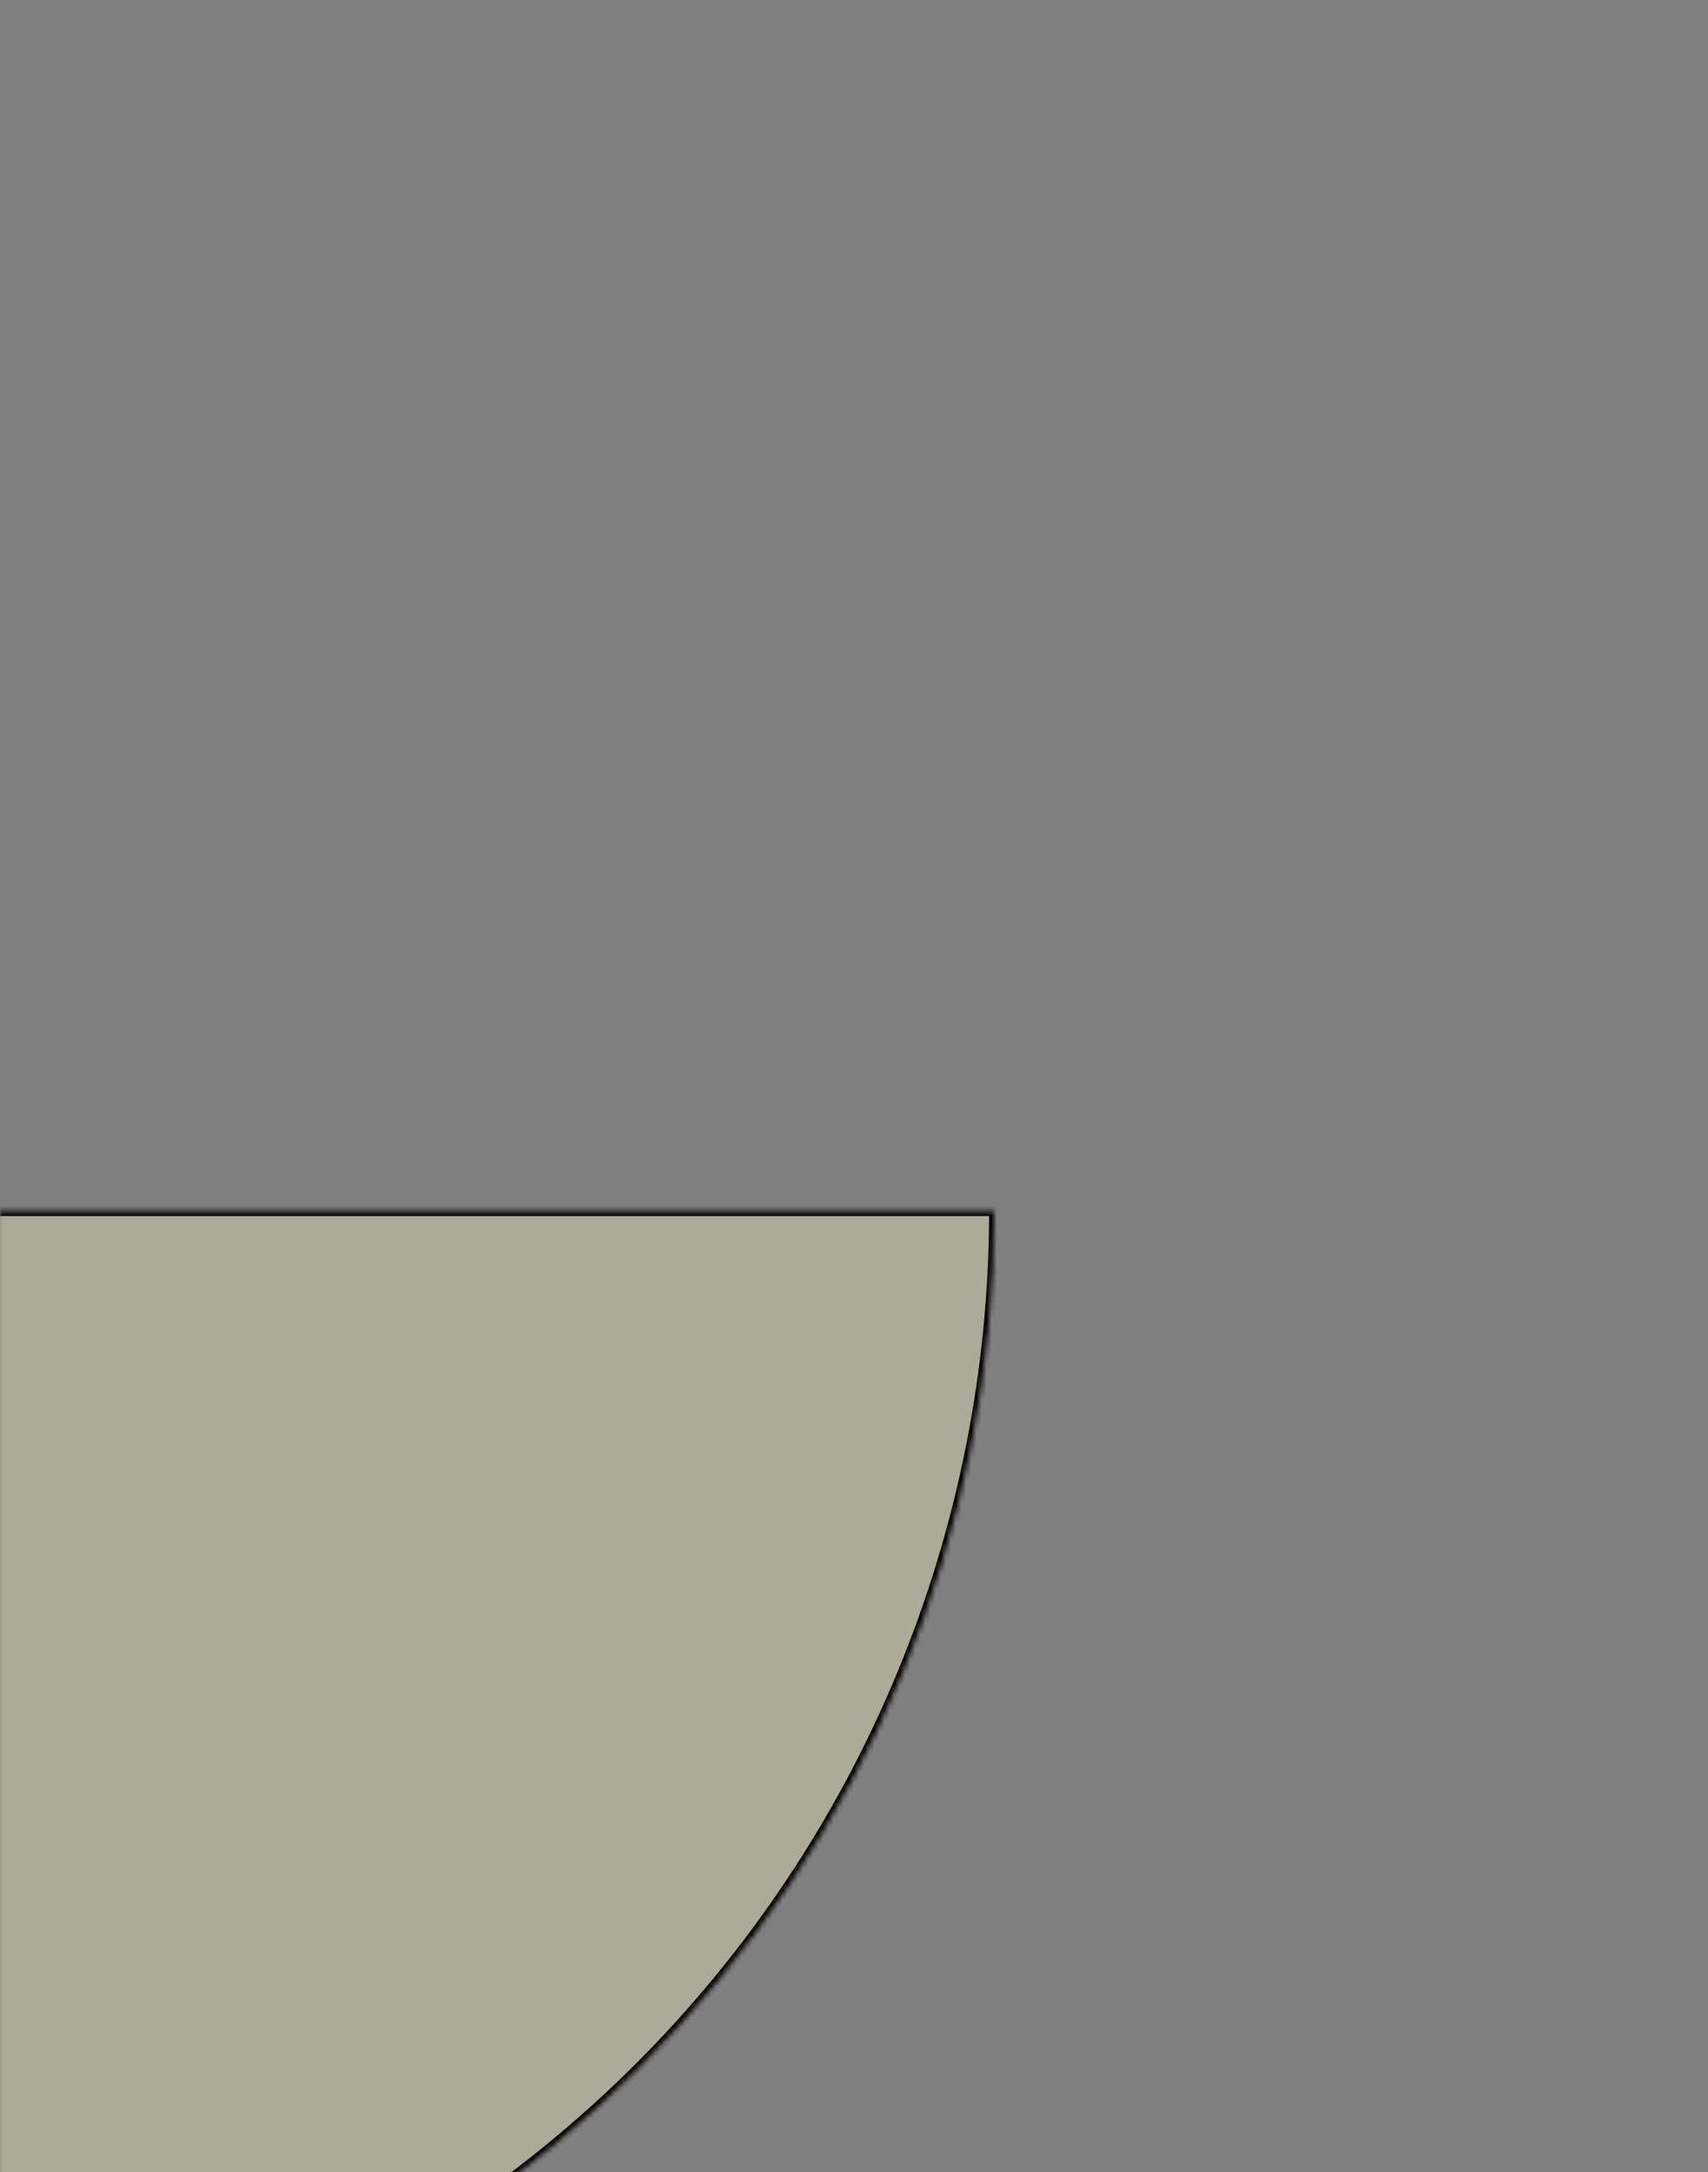 <svg width="335" height="426" viewBox="0 0 335 426" fill="none" xmlns="http://www.w3.org/2000/svg">
<rect x="0" y="0" width="335" height="426" fill="#808080" stroke="none"/>
<mask id="path-1-inside-1_60_30" fill="white">
<path d="M195 237.5C195 268.689 188.857 299.573 176.921 328.387C164.986 357.202 147.492 383.384 125.438 405.438C103.384 427.492 77.202 444.986 48.387 456.921C19.572 468.857 -11.311 475 -42.5 475C-73.689 475 -104.573 468.857 -133.387 456.921C-162.202 444.986 -188.384 427.492 -210.438 405.438C-232.492 383.384 -249.986 357.202 -261.921 328.387C-273.857 299.572 -280 268.689 -280 237.5L-42.5 237.5H195Z"/>
</mask>
<path d="M195 237.5C195 268.689 188.857 299.573 176.921 328.387C164.986 357.202 147.492 383.384 125.438 405.438C103.384 427.492 77.202 444.986 48.387 456.921C19.572 468.857 -11.311 475 -42.5 475C-73.689 475 -104.573 468.857 -133.387 456.921C-162.202 444.986 -188.384 427.492 -210.438 405.438C-232.492 383.384 -249.986 357.202 -261.921 328.387C-273.857 299.572 -280 268.689 -280 237.5L-42.5 237.5H195Z" fill="#FFF9C7" fill-opacity="0.35" stroke="black" stroke-width="2" mask="url(#path-1-inside-1_60_30)"/>
</svg>
